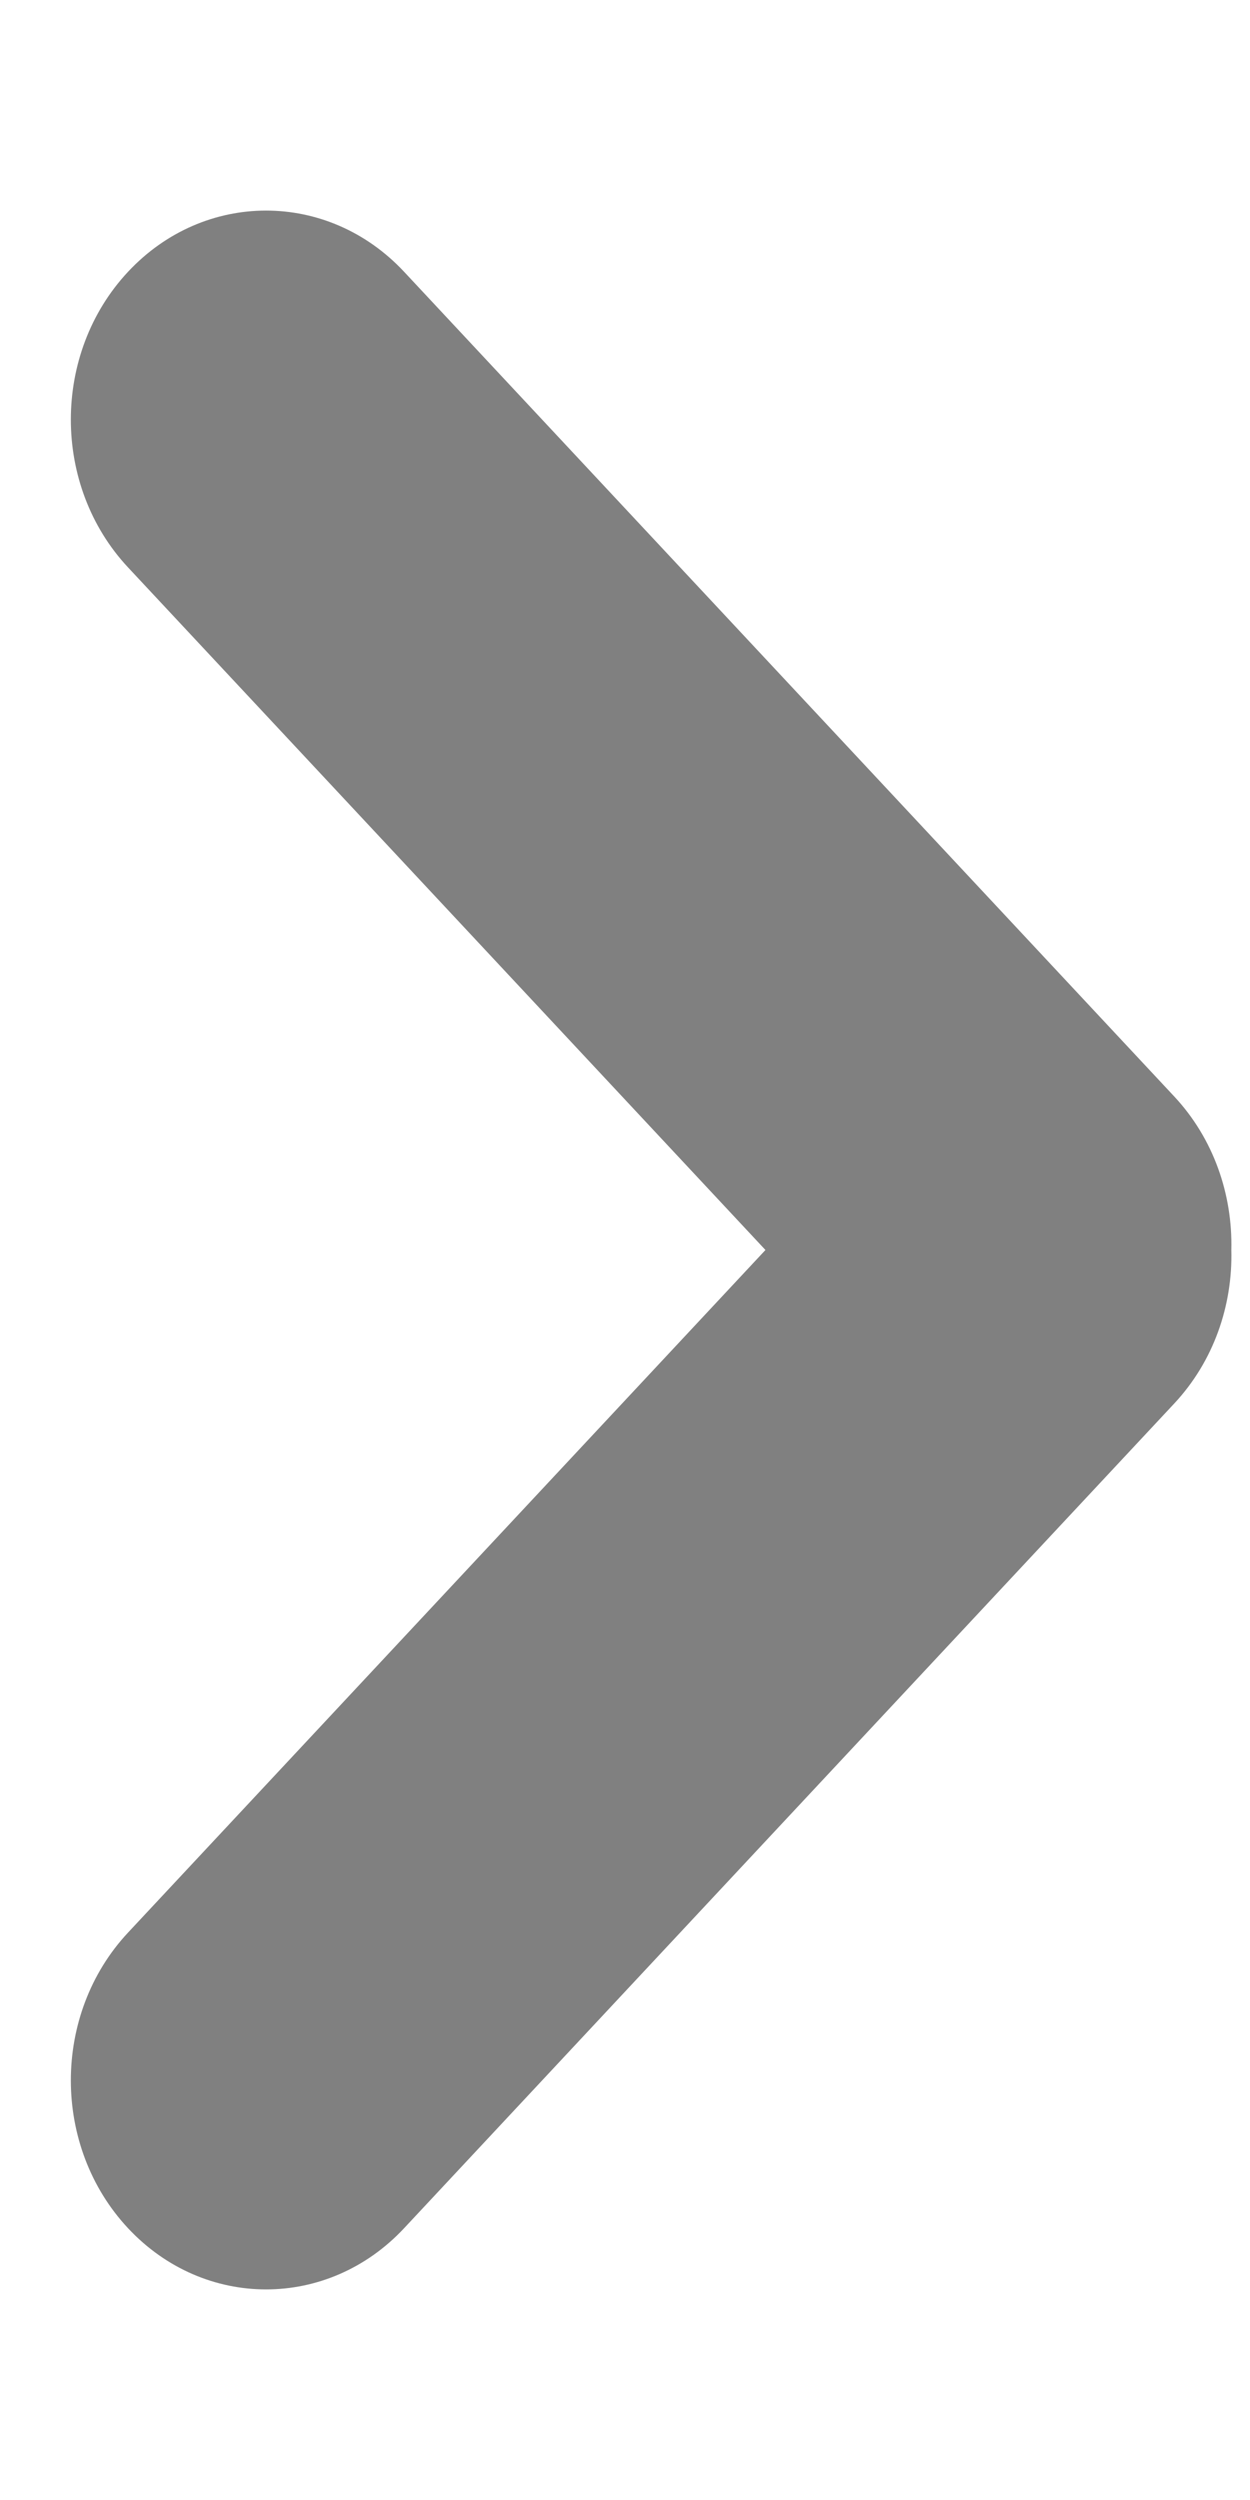 <svg className="drop-left" width="10" height="20" viewBox="0 0 14 24" fill="none"
  xmlns="http://www.w3.org/2000/svg">
  <path fillRule="evenodd" clipRule="evenodd"
      d="M8.573 12L1.434 4.355C0.58 3.441 0.58 1.958 1.434 1.044C2.288 0.13 3.672 0.13 4.526 1.044L13.151 10.28C13.593 10.753 13.806 11.379 13.791 11.999C13.807 12.62 13.594 13.246 13.151 13.72L4.526 22.956C3.672 23.87 2.288 23.87 1.434 22.956C0.58 22.042 0.58 20.559 1.434 19.645L8.573 12Z"
      fill="gray" />
</svg>